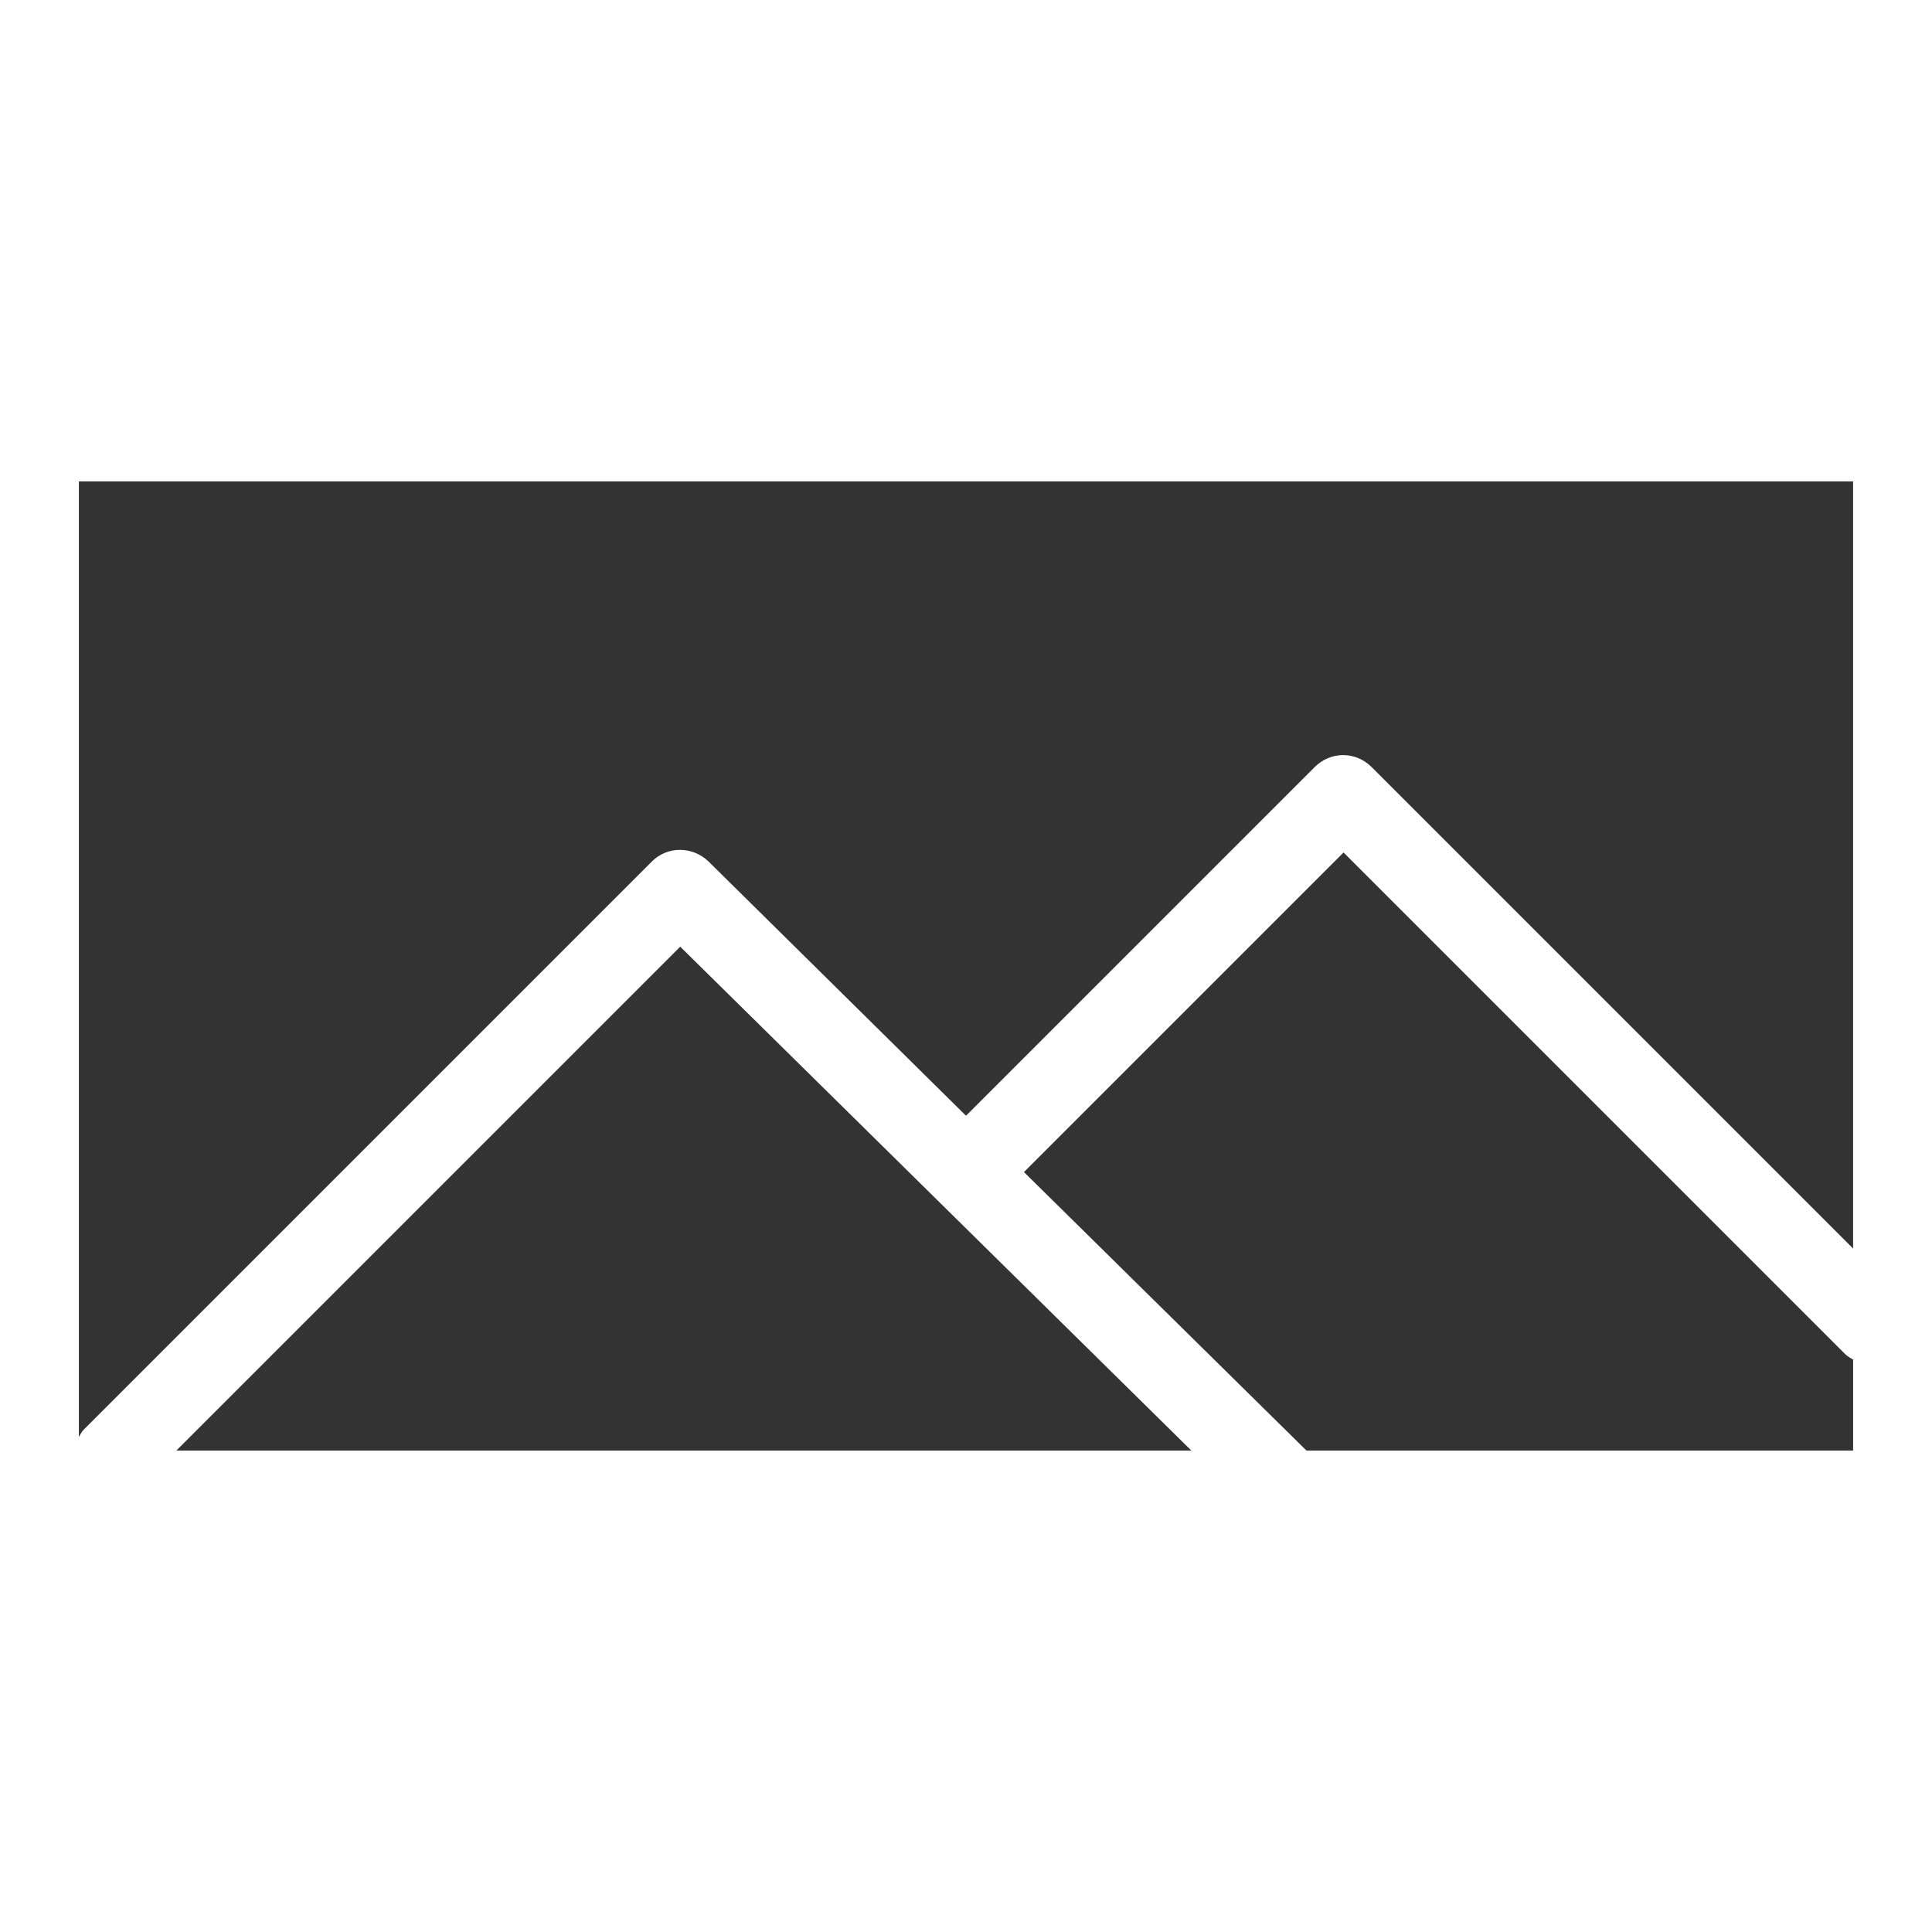 <?xml version="1.0" encoding="utf-8"?>
<!-- Generator: Adobe Illustrator 24.1.2, SVG Export Plug-In . SVG Version: 6.00 Build 0)  -->
<svg version="1.1" id="Layer_1" xmlns="http://www.w3.org/2000/svg" xmlns:xlink="http://www.w3.org/1999/xlink" x="0px" y="0px"
	 viewBox="0 0 24 24" style="enable-background:new 0 0 24 24;" xml:space="preserve">
<rect x="0" y="0" width="24" height="24" fill="#333333" stroke="none"/>
<style type="text/css">
	.st0{fill:#FFFFFF;}
</style>
<path class="st0" d="M0,0v5h0v14h0v5h24v-5v-0.4V5.33V5V0H0z M2.19,18.02l6.26-6.26l6.35,6.26H2.19z M12.72,14.56l3.97-3.97
	l6.23,6.23c0.03,0.03,0.07,0.05,0.1,0.07v1.13h-6.79L12.72,14.56z M23.02,15.51l-5.98-5.98c-0.2-0.2-0.51-0.2-0.71,0L12,13.86
	L8.8,10.7c-0.2-0.19-0.51-0.19-0.7,0l-7.06,7.06C1.01,17.79,1,17.82,0.98,17.85V5.98h22.04V15.51z"/>
</svg>
